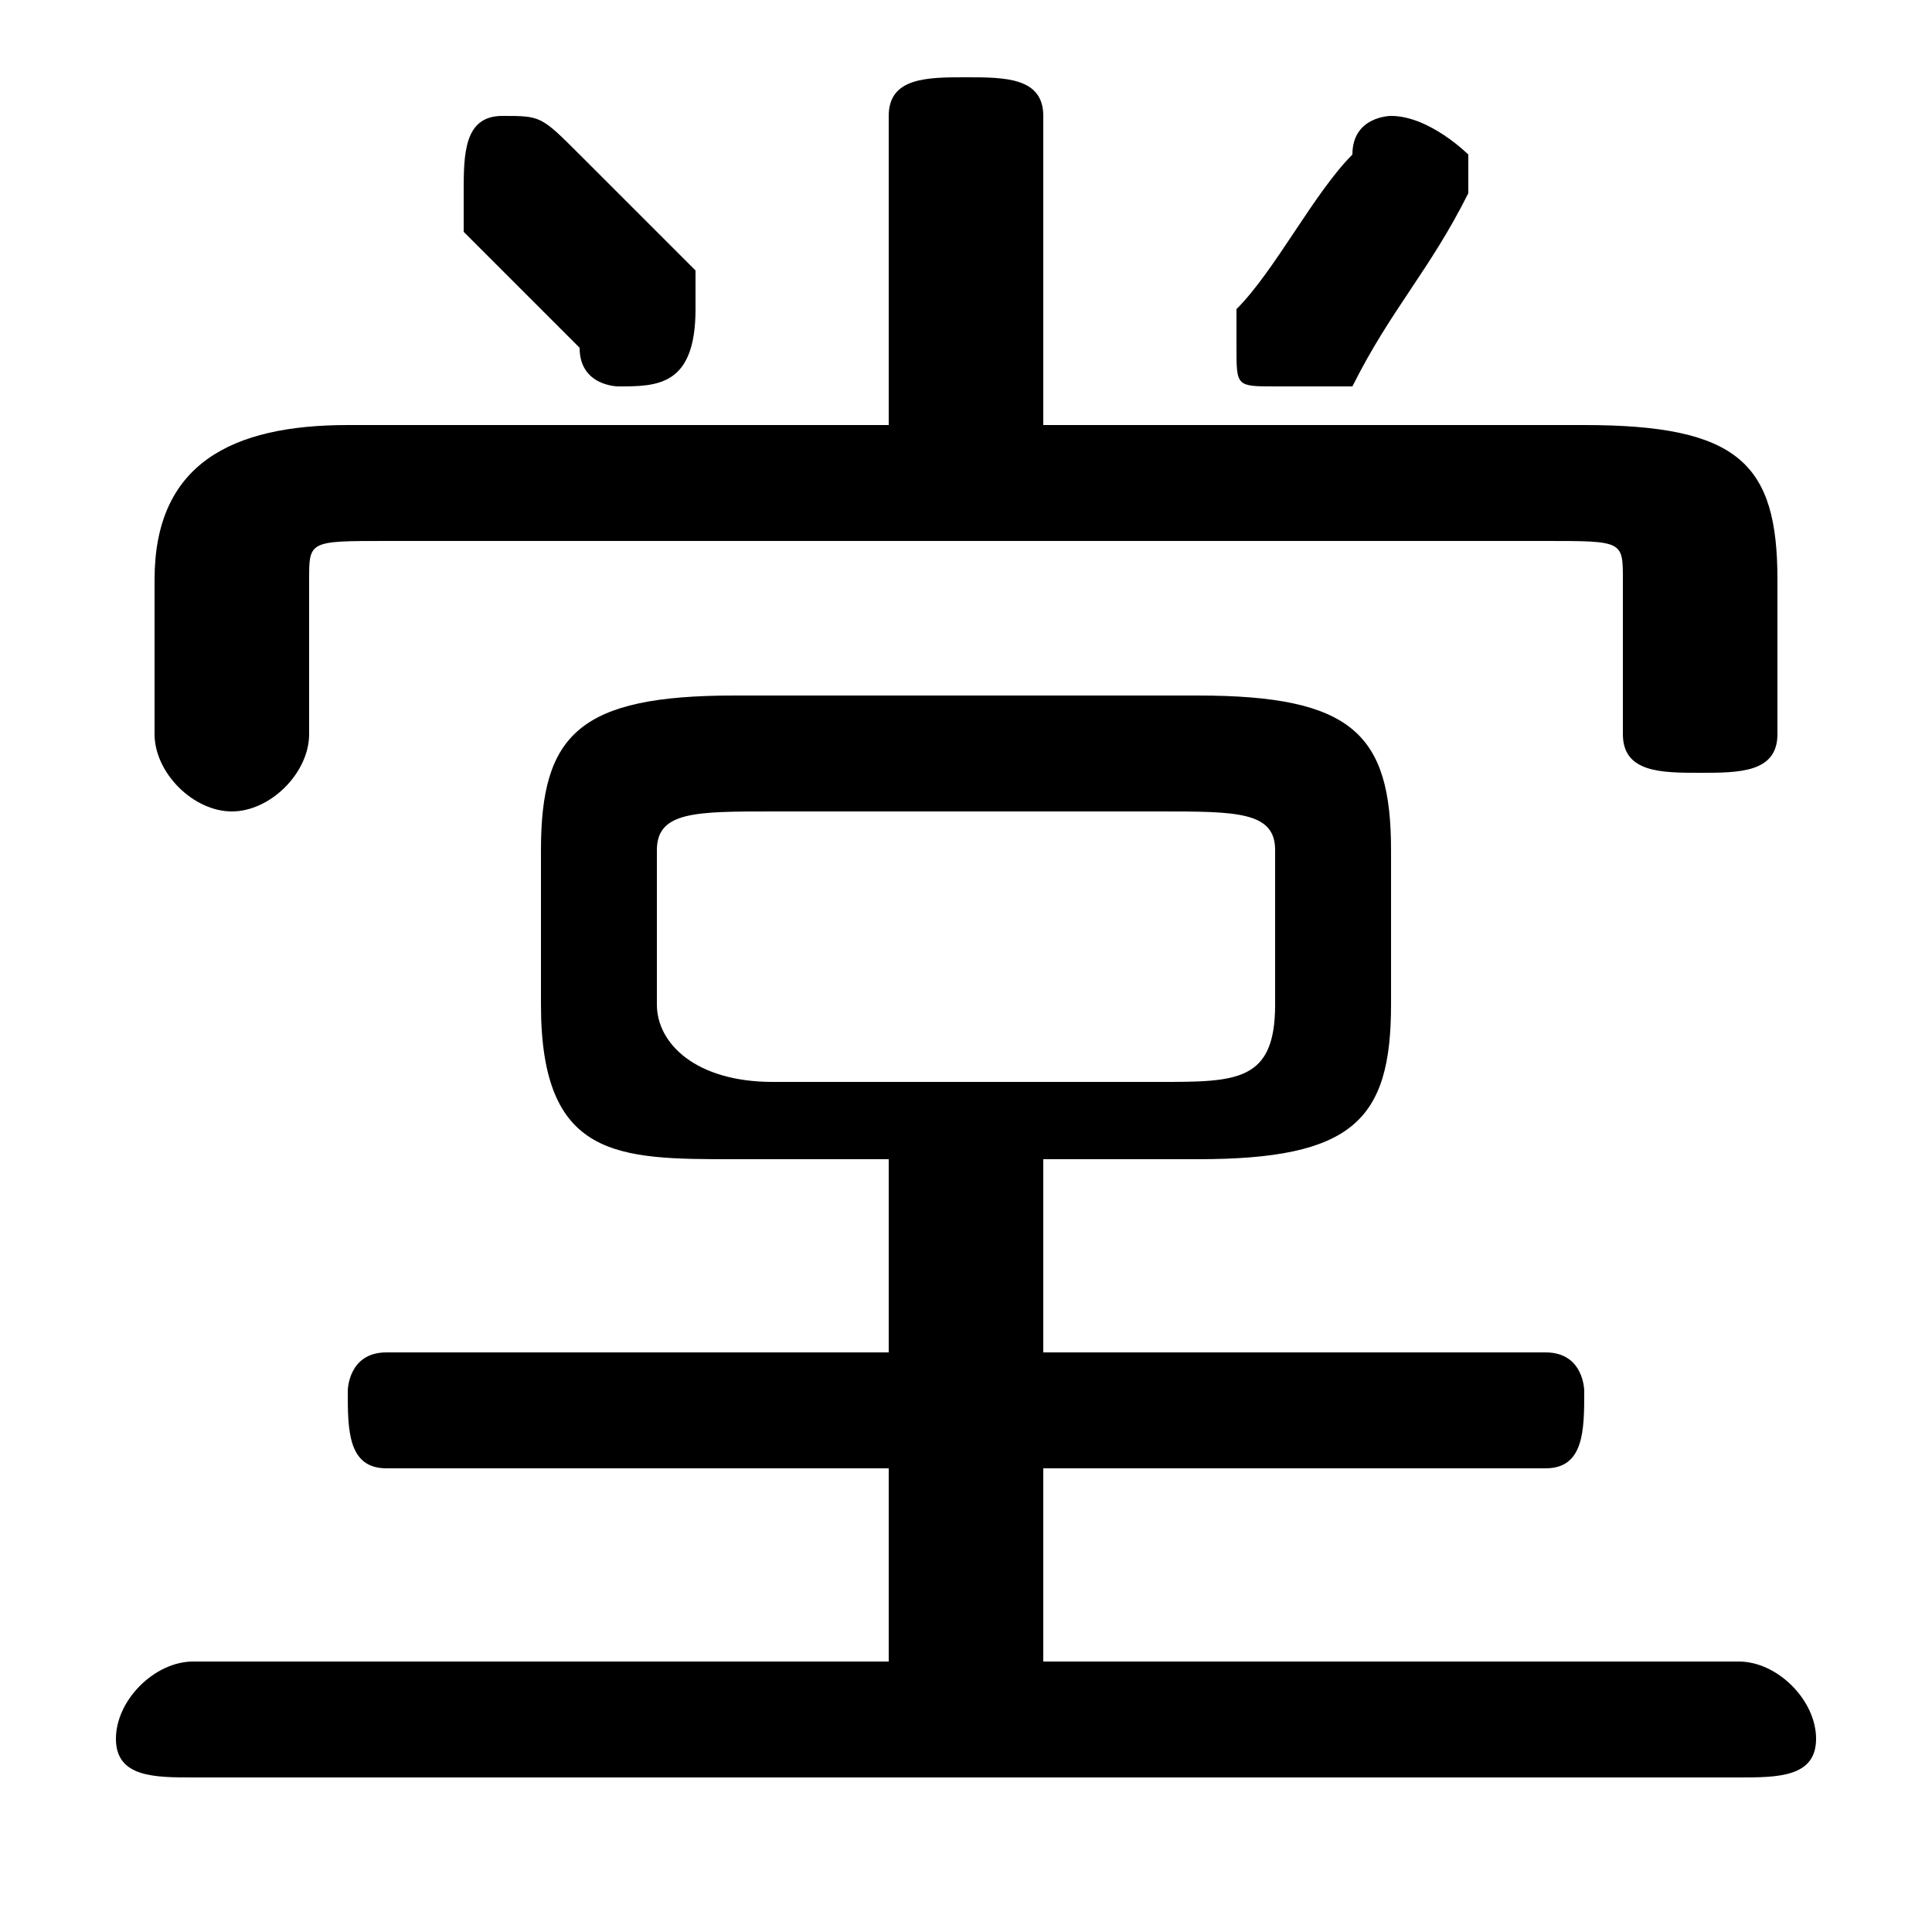 <svg xmlns="http://www.w3.org/2000/svg" viewBox="0 -44.0 50.0 50.0">
    <rect x="0" y="-44.0" width="50.0" height="50.0" fill="#808080" stroke="none"/>
    <g transform="scale(1, -1)">
        <!-- ボディの枠 -->
        <rect x="0" y="-6.0" width="50.0" height="50.0"
            stroke="white" fill="white"/>
        <!-- グリフ座標系の原点 -->
        <circle cx="0" cy="0" r="5" fill="white"/>
        <!-- グリフのアウトライン -->
        <g style="fill:black;stroke:#000000;stroke-width:0;stroke-linecap:round;stroke-linejoin:round;">
        <path d="M 23.0 14.0 L 23.0 9.0 L 10.0 9.0 C 9.0 9.0 9.0 8.0 9.0 8.0 C 9.0 7.0 9.0 6.0 10.0 6.0 L 23.0 6.0 L 23.0 1.0 L 5.0 1.0 C 4.0 1.0 3.0 0.0 3.0 -1.0 C 3.0 -2.0 4.0 -2.0 5.0 -2.0 L 45.0 -2.0 C 46.0 -2.0 47.0 -2.0 47.0 -1.0 C 47.0 0.0 46.0 1.0 45.0 1.0 L 27.0 1.0 L 27.0 6.0 L 40.0 6.0 C 41.0 6.0 41.0 7.0 41.0 8.0 C 41.0 8.0 41.0 9.0 40.0 9.0 L 27.0 9.0 L 27.0 14.0 L 31.0 14.0 C 35.0 14.0 36.0 15.0 36.0 18.0 L 36.0 22.0 C 36.0 25.0 35.0 26.0 31.0 26.0 L 19.0 26.0 C 15.0 26.0 14.0 25.0 14.0 22.0 L 14.0 18.0 C 14.0 14.0 16.0 14.0 19.0 14.0 Z M 20.0 16.0 C 18.0 16.0 17.0 17.0 17.0 18.0 L 17.0 22.0 C 17.0 23.0 18.0 23.0 20.0 23.0 L 30.0 23.0 C 32.0 23.0 33.0 23.0 33.0 22.0 L 33.0 18.0 C 33.0 16.0 32.0 16.0 30.0 16.0 Z M 27.0 33.0 L 27.0 41.0 C 27.0 42.0 26.0 42.0 25.0 42.0 C 24.0 42.0 23.0 42.0 23.0 41.0 L 23.0 33.0 L 9.0 33.0 C 6.0 33.0 4.0 32.0 4.0 29.0 L 4.0 25.0 C 4.0 24.0 5.0 23.0 6.0 23.0 C 7.0 23.0 8.0 24.0 8.0 25.0 L 8.0 29.0 C 8.0 30.0 8.0 30.0 10.0 30.0 L 40.0 30.0 C 42.0 30.0 42.0 30.0 42.0 29.0 L 42.0 25.0 C 42.0 24.0 43.0 24.0 44.0 24.0 C 45.0 24.0 46.0 24.0 46.0 25.0 L 46.0 29.0 C 46.0 32.0 45.0 33.0 41.0 33.0 Z M 35.0 40.0 C 34.0 39.0 33.0 37.0 32.0 36.0 C 32.0 36.0 32.0 36.0 32.0 35.0 C 32.0 34.0 32.0 34.0 33.0 34.0 C 34.0 34.0 34.0 34.0 35.0 34.0 C 36.0 36.0 37.0 37.0 38.0 39.0 C 38.0 39.0 38.0 39.0 38.0 40.0 C 38.0 40.0 37.0 41.0 36.0 41.0 C 36.0 41.0 35.0 41.0 35.0 40.0 Z M 15.0 40.0 C 14.0 41.0 14.0 41.0 13.0 41.0 C 12.0 41.0 12.0 40.0 12.0 39.0 C 12.0 39.0 12.0 39.0 12.0 38.0 C 13.0 37.0 14.0 36.0 15.0 35.0 C 15.0 34.0 16.0 34.0 16.0 34.0 C 17.0 34.0 18.0 34.0 18.0 36.0 C 18.0 36.0 18.0 36.0 18.0 37.0 C 17.0 38.0 16.0 39.0 15.0 40.0 Z"/>
    </g>
    </g>
</svg>
